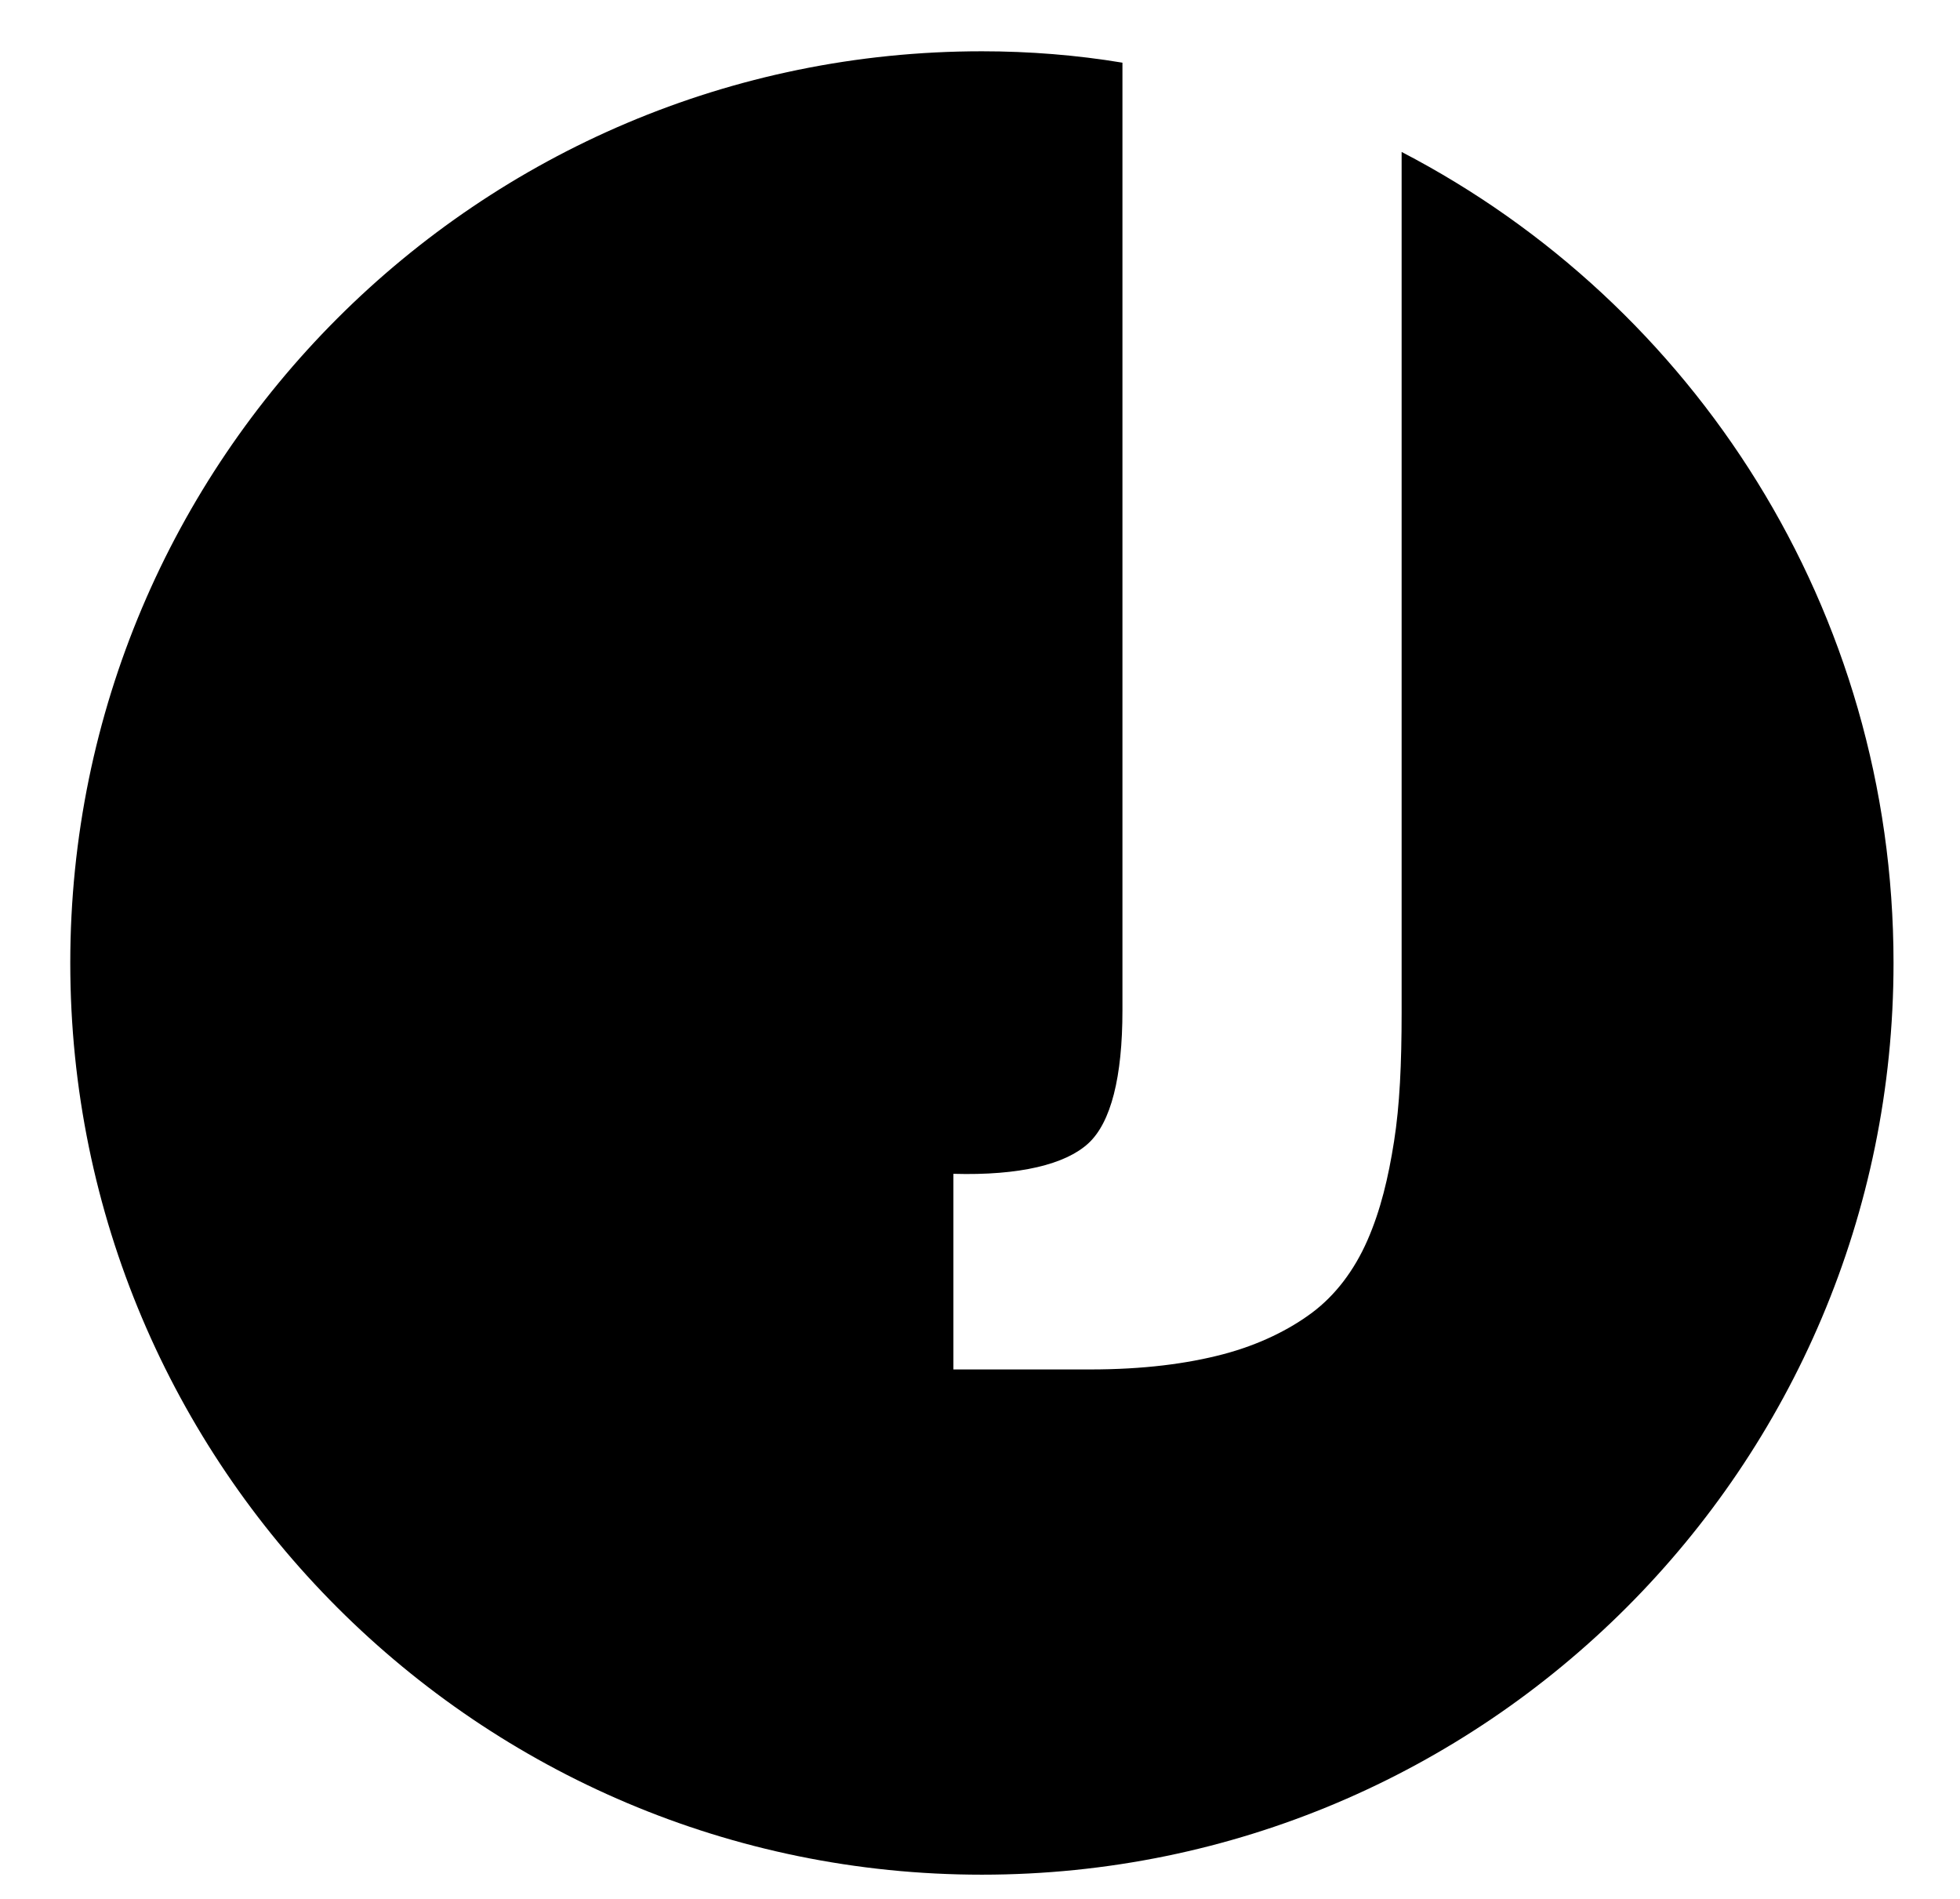 <?xml version="1.0" encoding="utf-8"?>
<!-- Generator: Adobe Illustrator 21.1.0, SVG Export Plug-In . SVG Version: 6.00 Build 0)  -->
<svg version="1.1" id="Ebene_1" xmlns="http://www.w3.org/2000/svg" xmlns:xlink="http://www.w3.org/1999/xlink" x="0px" y="0px"
	 viewBox="0 0 103.2 100" style="enable-background:new 0 0 103.2 100;" xml:space="preserve">
<style type="text/css">
	.st0{fill:#000000;}
</style>
<path class="st0" d="M73.8,8v45.3c0,2.7-0.1,4.9-0.4,6.8c-0.3,1.9-0.7,3.6-1.4,5.2c-0.7,1.6-1.7,2.9-2.9,3.8
	c-1.2,0.9-2.8,1.7-4.7,2.2c-1.9,0.5-4.2,0.8-7,0.8h-7.2V61.8c3.5,0.1,5.9-0.5,7.1-1.6c1.2-1.1,1.8-3.5,1.8-7V3.3
	c-2.4-0.4-4.9-0.6-7.4-0.6c-26.5,0-48,21.5-48,48c0,26.5,21.5,48,48,48c26.5,0,48-21.5,48-48C99.7,32.1,89.2,16,73.8,8z"/>
</svg>
